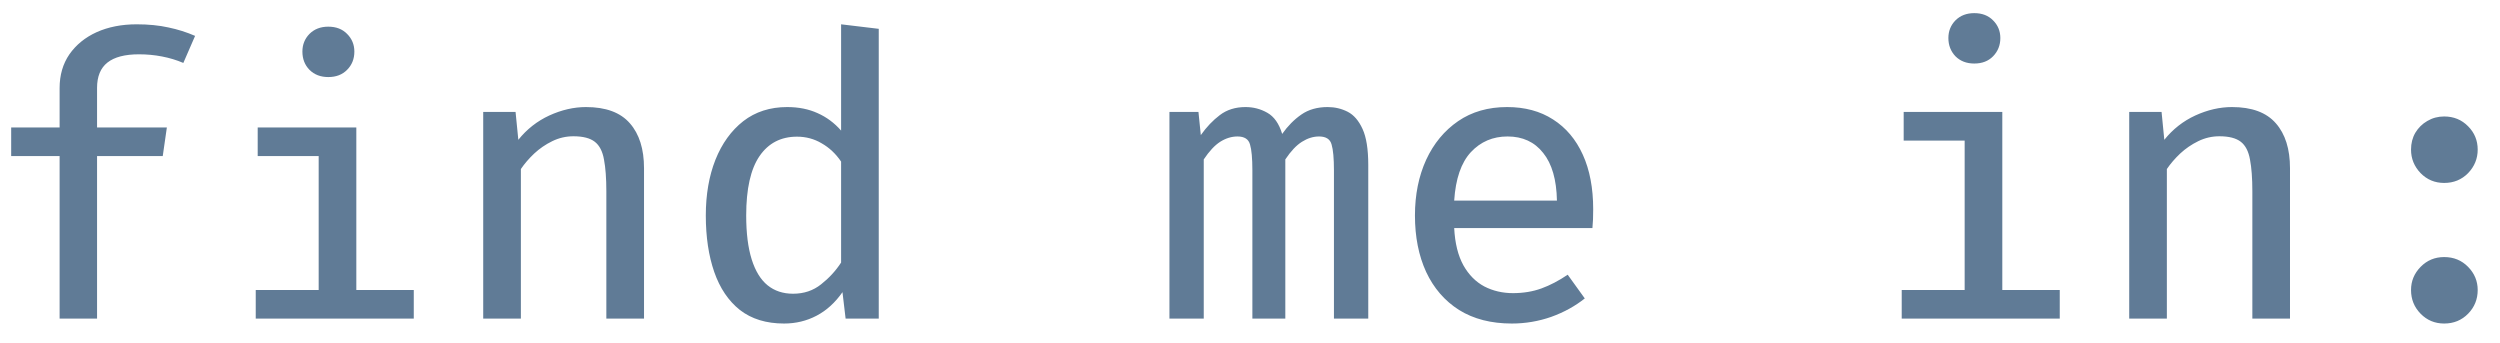 <svg width="102" height="14" viewBox="0 0 102 14" fill="none" xmlns="http://www.w3.org/2000/svg">
<path d="M5.576 0.992C6.056 0.992 6.488 1.035 6.872 1.12C7.256 1.2 7.619 1.315 7.96 1.464L7.48 2.568C7.208 2.451 6.917 2.363 6.608 2.304C6.304 2.245 5.992 2.216 5.672 2.216C5.096 2.216 4.667 2.328 4.384 2.552C4.101 2.776 3.96 3.12 3.96 3.584V5.2H6.808L6.64 6.368H3.96V13H2.432V6.368H0.456V5.2H2.432V3.592C2.432 3.064 2.565 2.605 2.832 2.216C3.104 1.827 3.475 1.525 3.944 1.312C4.419 1.099 4.963 0.992 5.576 0.992ZM14.538 5.2V11.832H16.882V13H10.434V11.832H13.002V6.368H10.514V5.2H14.538ZM13.394 1.088C13.714 1.088 13.97 1.187 14.162 1.384C14.359 1.581 14.458 1.821 14.458 2.104C14.458 2.403 14.359 2.651 14.162 2.848C13.97 3.045 13.714 3.144 13.394 3.144C13.079 3.144 12.823 3.045 12.626 2.848C12.434 2.651 12.338 2.403 12.338 2.104C12.338 1.821 12.434 1.581 12.626 1.384C12.823 1.187 13.079 1.088 13.394 1.088ZM19.715 13V4.568H21.035L21.148 5.704C21.494 5.272 21.916 4.941 22.412 4.712C22.913 4.483 23.412 4.368 23.907 4.368C24.718 4.368 25.316 4.589 25.7 5.032C26.084 5.469 26.276 6.08 26.276 6.864V13H24.739V7.808C24.739 7.275 24.707 6.843 24.643 6.512C24.585 6.176 24.459 5.933 24.267 5.784C24.076 5.635 23.785 5.56 23.395 5.56C23.091 5.56 22.803 5.627 22.532 5.76C22.259 5.893 22.014 6.061 21.796 6.264C21.582 6.467 21.401 6.677 21.252 6.896V13H19.715ZM34.317 0.992L35.853 1.176V13H34.501L34.373 11.92C34.075 12.347 33.723 12.667 33.317 12.88C32.912 13.093 32.469 13.2 31.989 13.2C31.264 13.2 30.664 13.016 30.189 12.648C29.72 12.275 29.371 11.757 29.141 11.096C28.912 10.435 28.797 9.667 28.797 8.792C28.797 7.939 28.928 7.181 29.189 6.52C29.456 5.853 29.835 5.328 30.325 4.944C30.821 4.56 31.419 4.368 32.117 4.368C32.581 4.368 32.995 4.451 33.357 4.616C33.72 4.776 34.04 5.013 34.317 5.328V0.992ZM32.517 5.576C31.861 5.576 31.352 5.84 30.989 6.368C30.627 6.896 30.445 7.704 30.445 8.792C30.445 9.512 30.52 10.109 30.669 10.584C30.819 11.059 31.035 11.411 31.317 11.64C31.6 11.869 31.947 11.984 32.357 11.984C32.8 11.984 33.181 11.856 33.501 11.6C33.827 11.344 34.099 11.048 34.317 10.712V6.592C34.099 6.272 33.835 6.024 33.525 5.848C33.221 5.667 32.885 5.576 32.517 5.576ZM54.169 4.368C54.462 4.368 54.734 4.432 54.985 4.56C55.235 4.688 55.438 4.923 55.593 5.264C55.747 5.6 55.825 6.088 55.825 6.728V13H54.425V6.952C54.425 6.461 54.393 6.109 54.329 5.896C54.27 5.677 54.099 5.568 53.817 5.568C53.582 5.568 53.35 5.64 53.121 5.784C52.891 5.928 52.665 6.168 52.441 6.504V13H51.097V6.952C51.097 6.461 51.065 6.109 51.001 5.896C50.942 5.677 50.771 5.568 50.489 5.568C50.249 5.568 50.014 5.64 49.785 5.784C49.561 5.928 49.337 6.168 49.113 6.504V13H47.713V4.568H48.897L48.993 5.512C49.227 5.181 49.486 4.909 49.769 4.696C50.057 4.477 50.406 4.368 50.817 4.368C51.137 4.368 51.433 4.445 51.705 4.6C51.982 4.755 52.185 5.043 52.313 5.464C52.542 5.139 52.803 4.875 53.097 4.672C53.39 4.469 53.747 4.368 54.169 4.368ZM59.331 9.304C59.362 9.923 59.488 10.429 59.706 10.824C59.925 11.213 60.211 11.501 60.562 11.688C60.914 11.869 61.304 11.96 61.73 11.96C62.152 11.96 62.538 11.896 62.891 11.768C63.242 11.64 63.6 11.453 63.962 11.208L64.659 12.176C64.264 12.491 63.808 12.741 63.291 12.928C62.773 13.109 62.237 13.2 61.682 13.2C60.84 13.2 60.123 13.016 59.531 12.648C58.944 12.275 58.496 11.757 58.187 11.096C57.883 10.435 57.73 9.667 57.73 8.792C57.73 7.944 57.883 7.187 58.187 6.52C58.496 5.853 58.931 5.328 59.49 4.944C60.05 4.56 60.717 4.368 61.49 4.368C62.216 4.368 62.84 4.536 63.362 4.872C63.891 5.208 64.296 5.688 64.579 6.312C64.861 6.931 65.002 7.672 65.002 8.536C65.002 8.68 65 8.819 64.995 8.952C64.989 9.085 64.981 9.203 64.971 9.304H59.331ZM61.507 5.568C60.909 5.568 60.41 5.781 60.011 6.208C59.616 6.635 59.389 7.293 59.331 8.184H63.523C63.507 7.331 63.32 6.683 62.962 6.24C62.611 5.792 62.125 5.568 61.507 5.568ZM81.694 4.568V11.832H84.038V13H77.59V11.832H80.158V5.736H77.67V4.568H81.694ZM80.55 0.536C80.87 0.536 81.126 0.635 81.318 0.832C81.515 1.029 81.614 1.269 81.614 1.552C81.614 1.845 81.515 2.093 81.318 2.296C81.126 2.493 80.87 2.592 80.55 2.592C80.235 2.592 79.979 2.493 79.782 2.296C79.59 2.093 79.494 1.845 79.494 1.552C79.494 1.269 79.59 1.029 79.782 0.832C79.979 0.635 80.235 0.536 80.55 0.536ZM86.872 13V4.568H88.192L88.304 5.704C88.65 5.272 89.072 4.941 89.568 4.712C90.069 4.483 90.568 4.368 91.064 4.368C91.874 4.368 92.472 4.589 92.856 5.032C93.24 5.469 93.432 6.08 93.432 6.864V13H91.896V7.808C91.896 7.275 91.864 6.843 91.8 6.512C91.741 6.176 91.616 5.933 91.424 5.784C91.232 5.635 90.941 5.56 90.552 5.56C90.248 5.56 89.96 5.627 89.688 5.76C89.416 5.893 89.17 6.061 88.952 6.264C88.738 6.467 88.557 6.677 88.408 6.896V13H86.872ZM98.37 11.832C98.37 11.469 98.5 11.155 98.761 10.888C99.023 10.621 99.343 10.488 99.722 10.488C100.111 10.488 100.436 10.621 100.698 10.888C100.959 11.155 101.09 11.469 101.09 11.832C101.09 12.211 100.959 12.533 100.698 12.8C100.436 13.067 100.111 13.2 99.722 13.2C99.343 13.2 99.023 13.067 98.761 12.8C98.5 12.533 98.37 12.211 98.37 11.832ZM98.37 6.104C98.37 5.848 98.428 5.619 98.546 5.416C98.668 5.213 98.831 5.053 99.034 4.936C99.242 4.813 99.471 4.752 99.722 4.752C100.111 4.752 100.436 4.885 100.698 5.152C100.959 5.413 101.09 5.731 101.09 6.104C101.09 6.472 100.959 6.792 100.698 7.064C100.436 7.331 100.111 7.464 99.722 7.464C99.343 7.464 99.023 7.331 98.761 7.064C98.5 6.792 98.37 6.472 98.37 6.104Z" fill="#607B96"/>
</svg>
